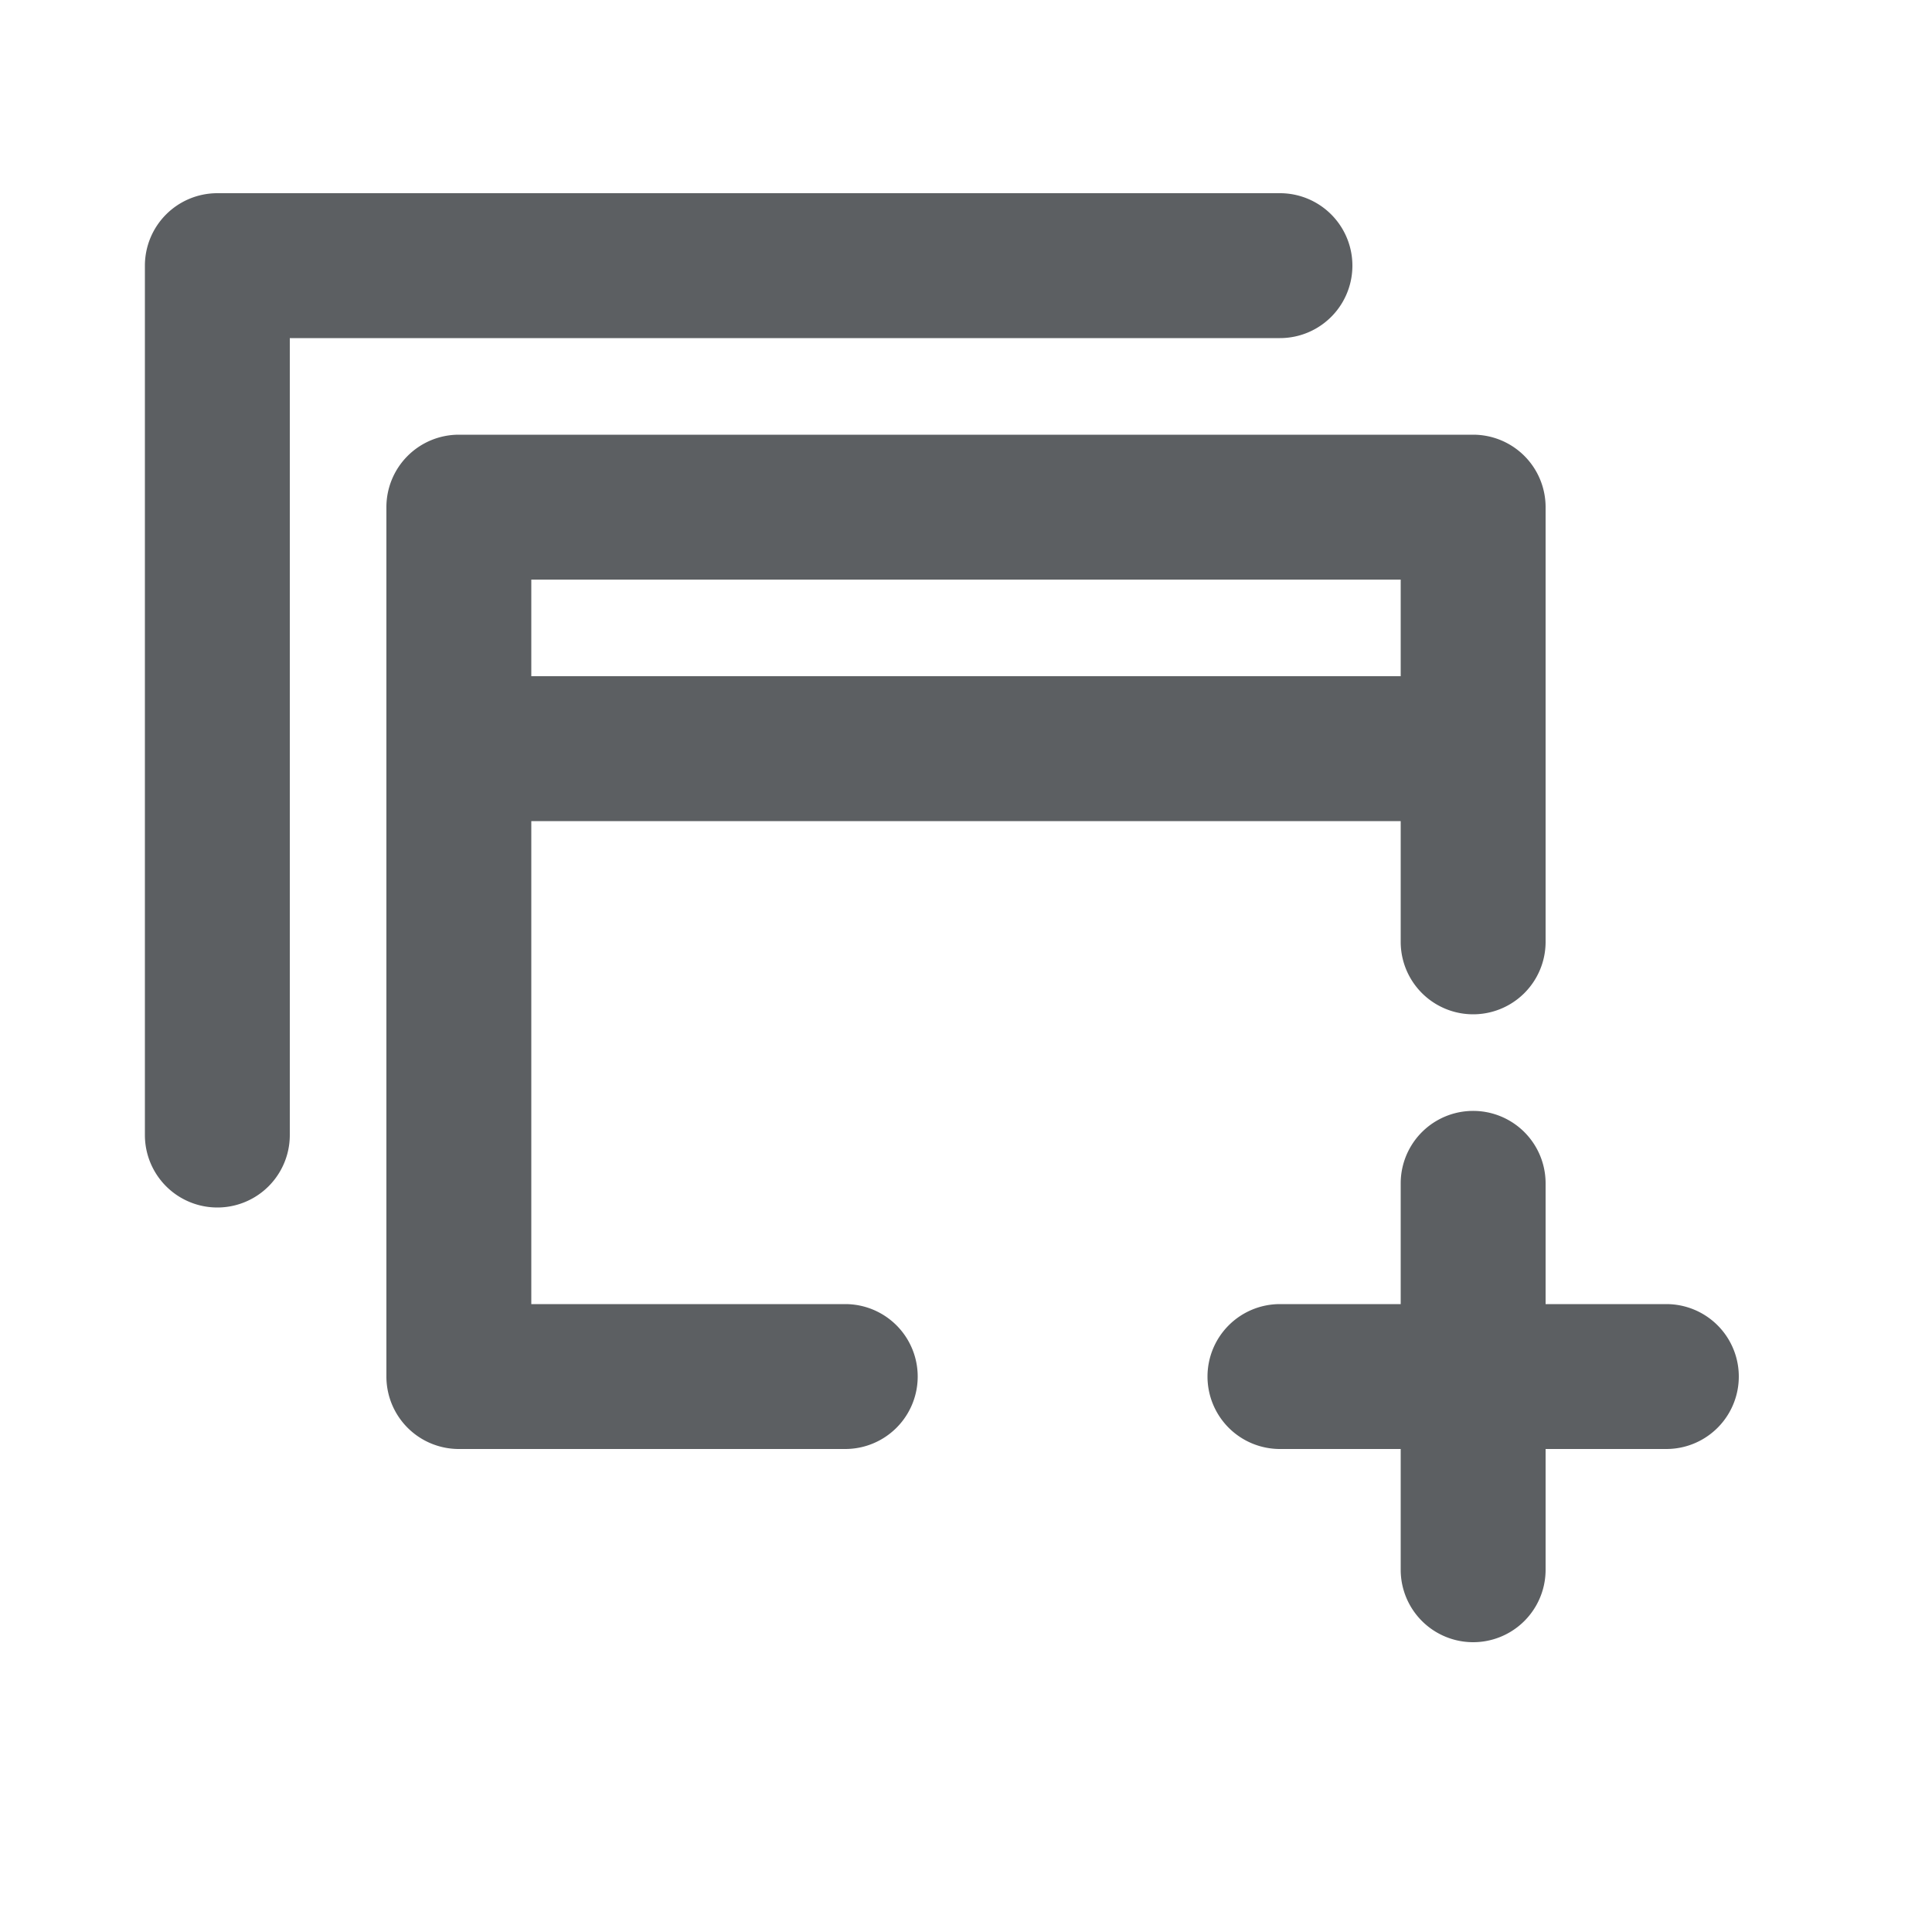 <svg viewBox="0 0 20 20" xmlns="http://www.w3.org/2000/svg"><path d="M2.25 2a.75.75 0 0 0-.75.75v9a.75.75 0 0 0 1.5 0v-8.25h10.25a.75.75 0 0 0 0-1.5h-11Z" fill="#5C5F62"/><path fill-rule="evenodd" d="M4 5.25a.75.75 0 0 1 .75-.75h10.5a.75.75 0 0 1 .75.75v4.5a.75.75 0 0 1-1.5 0v-1.25h-9v5h3.25a.75.75 0 0 1 0 1.5h-4a.75.75 0 0 1-.75-.75v-9Zm10.5.75v1h-9v-1h9Z" fill="#5C5F62"/><path d="M12.5 14.25a.75.75 0 0 1 .75-.75h1.25v-1.25a.75.75 0 0 1 1.5 0v1.25h1.25a.75.75 0 0 1 0 1.5h-1.25v1.25a.75.75 0 0 1-1.5 0v-1.25h-1.25a.75.75 0 0 1-.75-.75Z" fill="#5C5F62"/></svg>